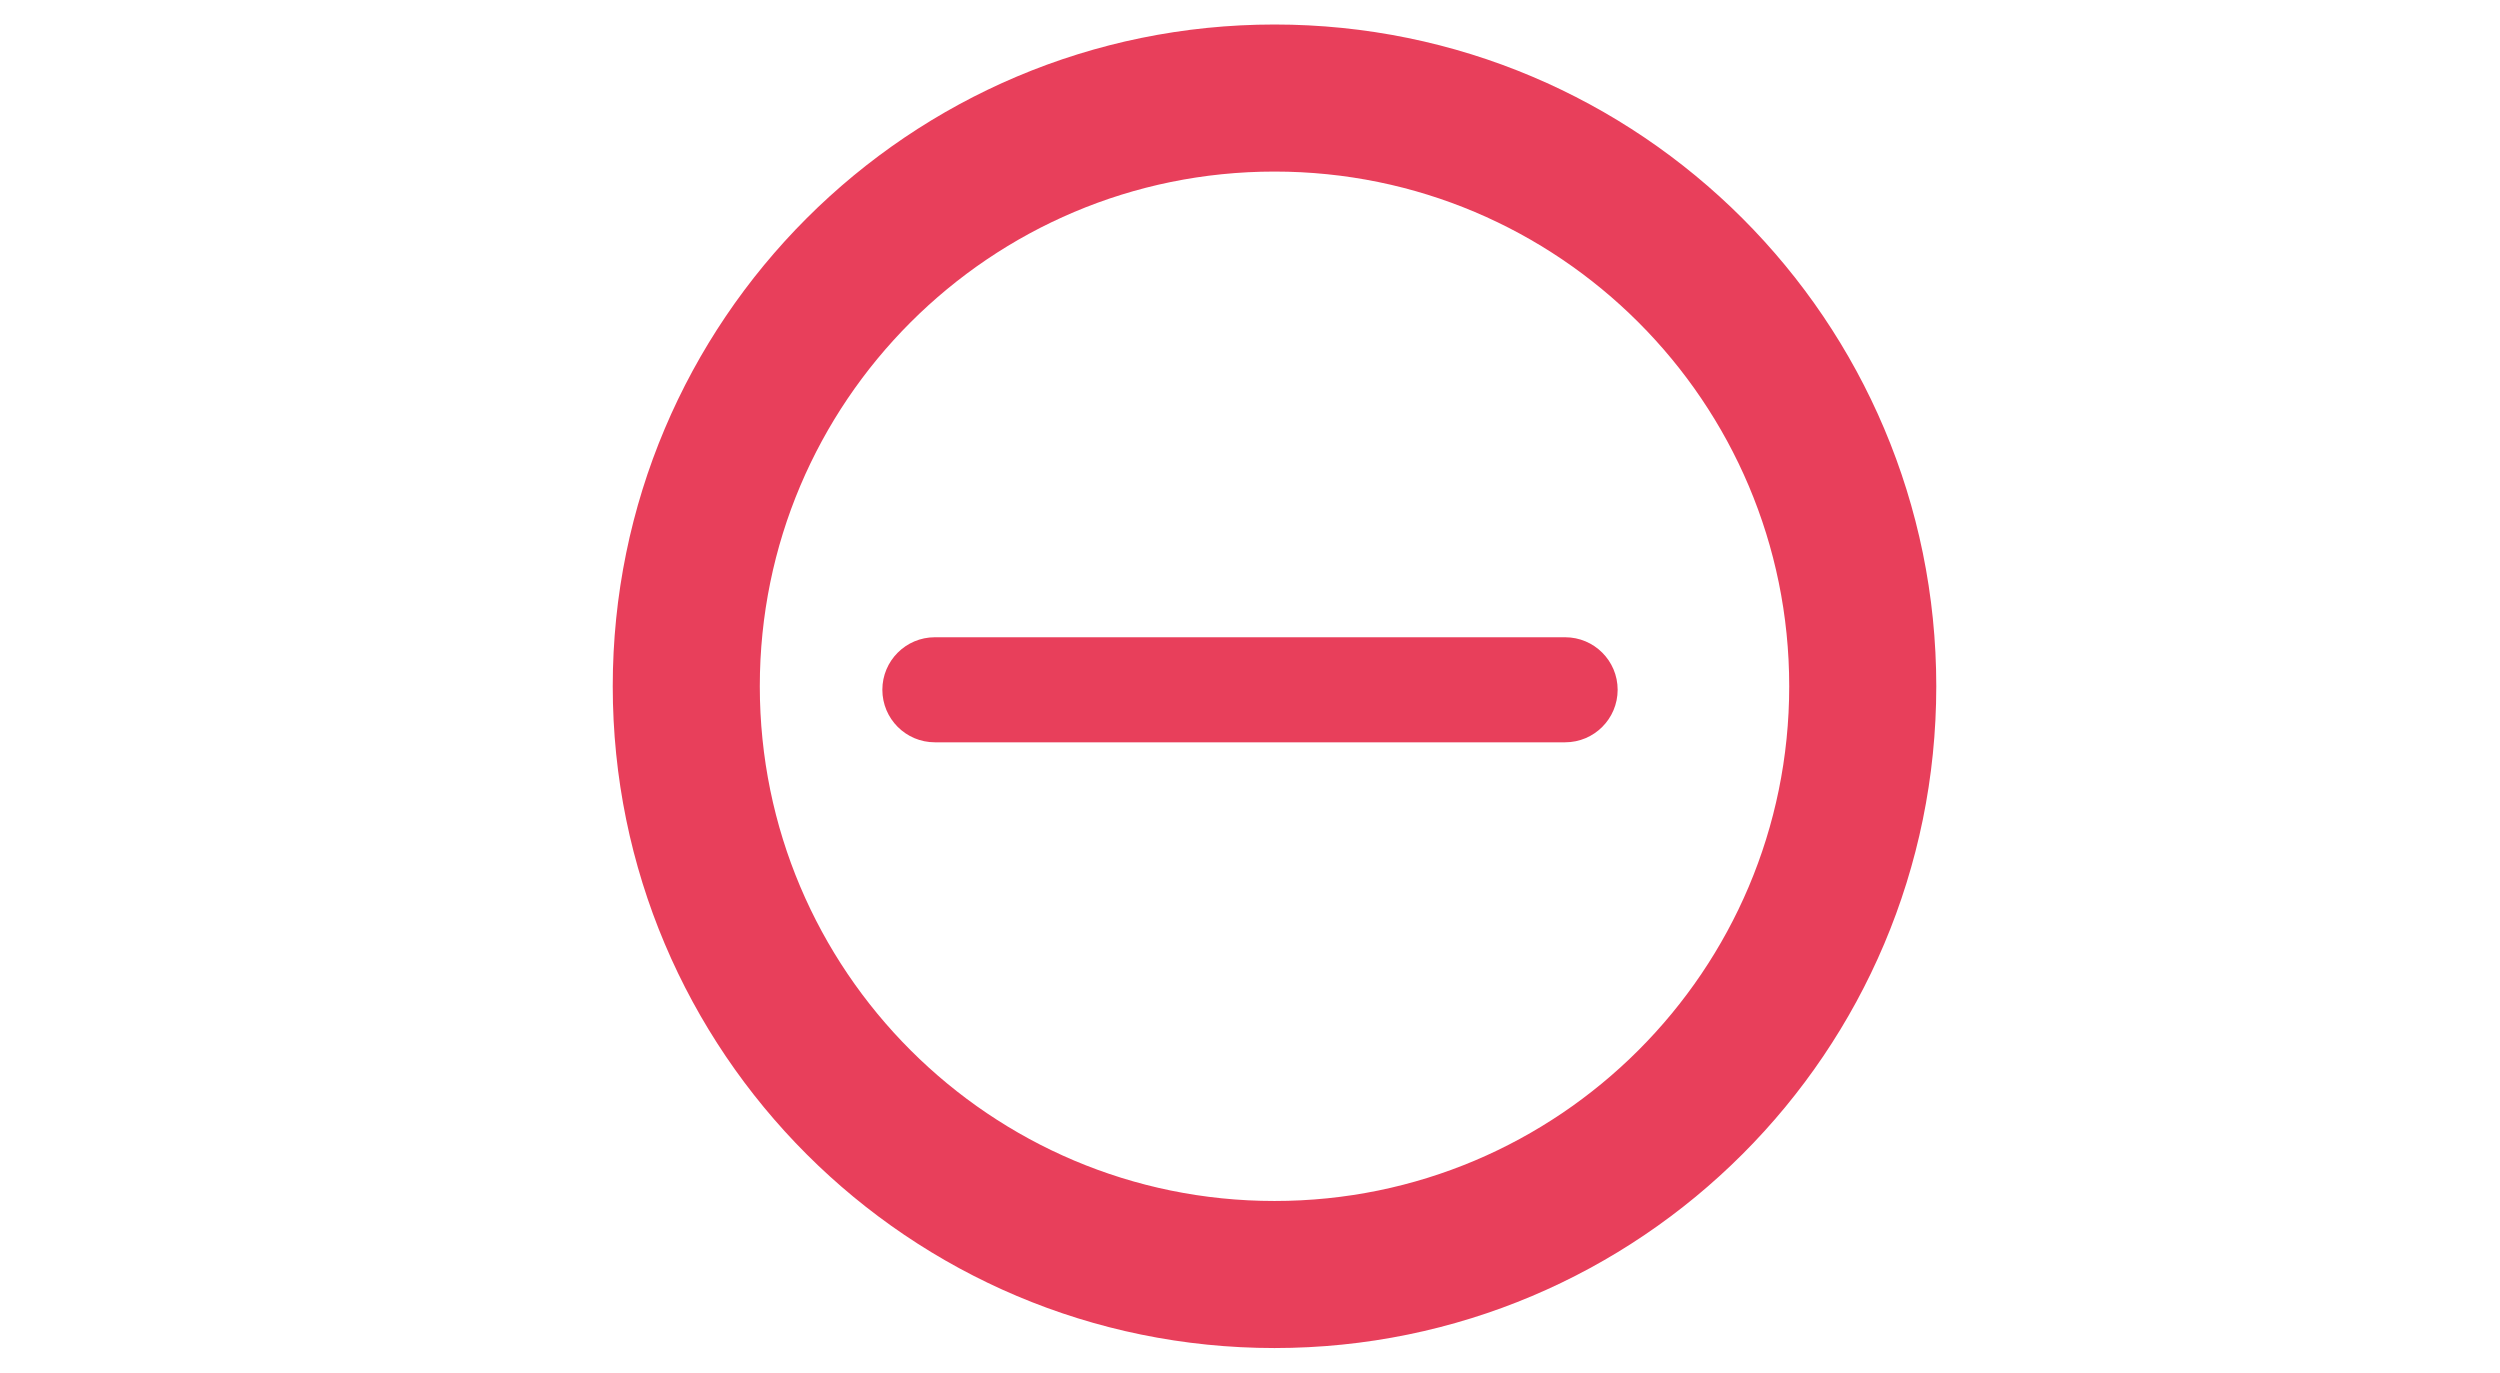 <svg width="51" height="28" viewBox="0 0 51 28" fill="none" xmlns="http://www.w3.org/2000/svg">
<path d="M26 2C19.373 2 14 7.373 14 14C14 20.627 19.373 26 26 26C32.627 26 38 20.627 38 14C38 7.373 32.627 2 26 2Z" stroke="#E83F5B" stroke-width="3" stroke-linecap="round" stroke-linejoin="round"/>
<path d="M19.071 15.143C18.48 15.143 18 14.663 18 14.071C18 13.48 18.48 13 19.071 13H31.929C32.52 13 33 13.48 33 14.071C33 14.663 32.52 15.143 31.929 15.143H19.071Z" fill="#E83F5B"/>
</svg>
